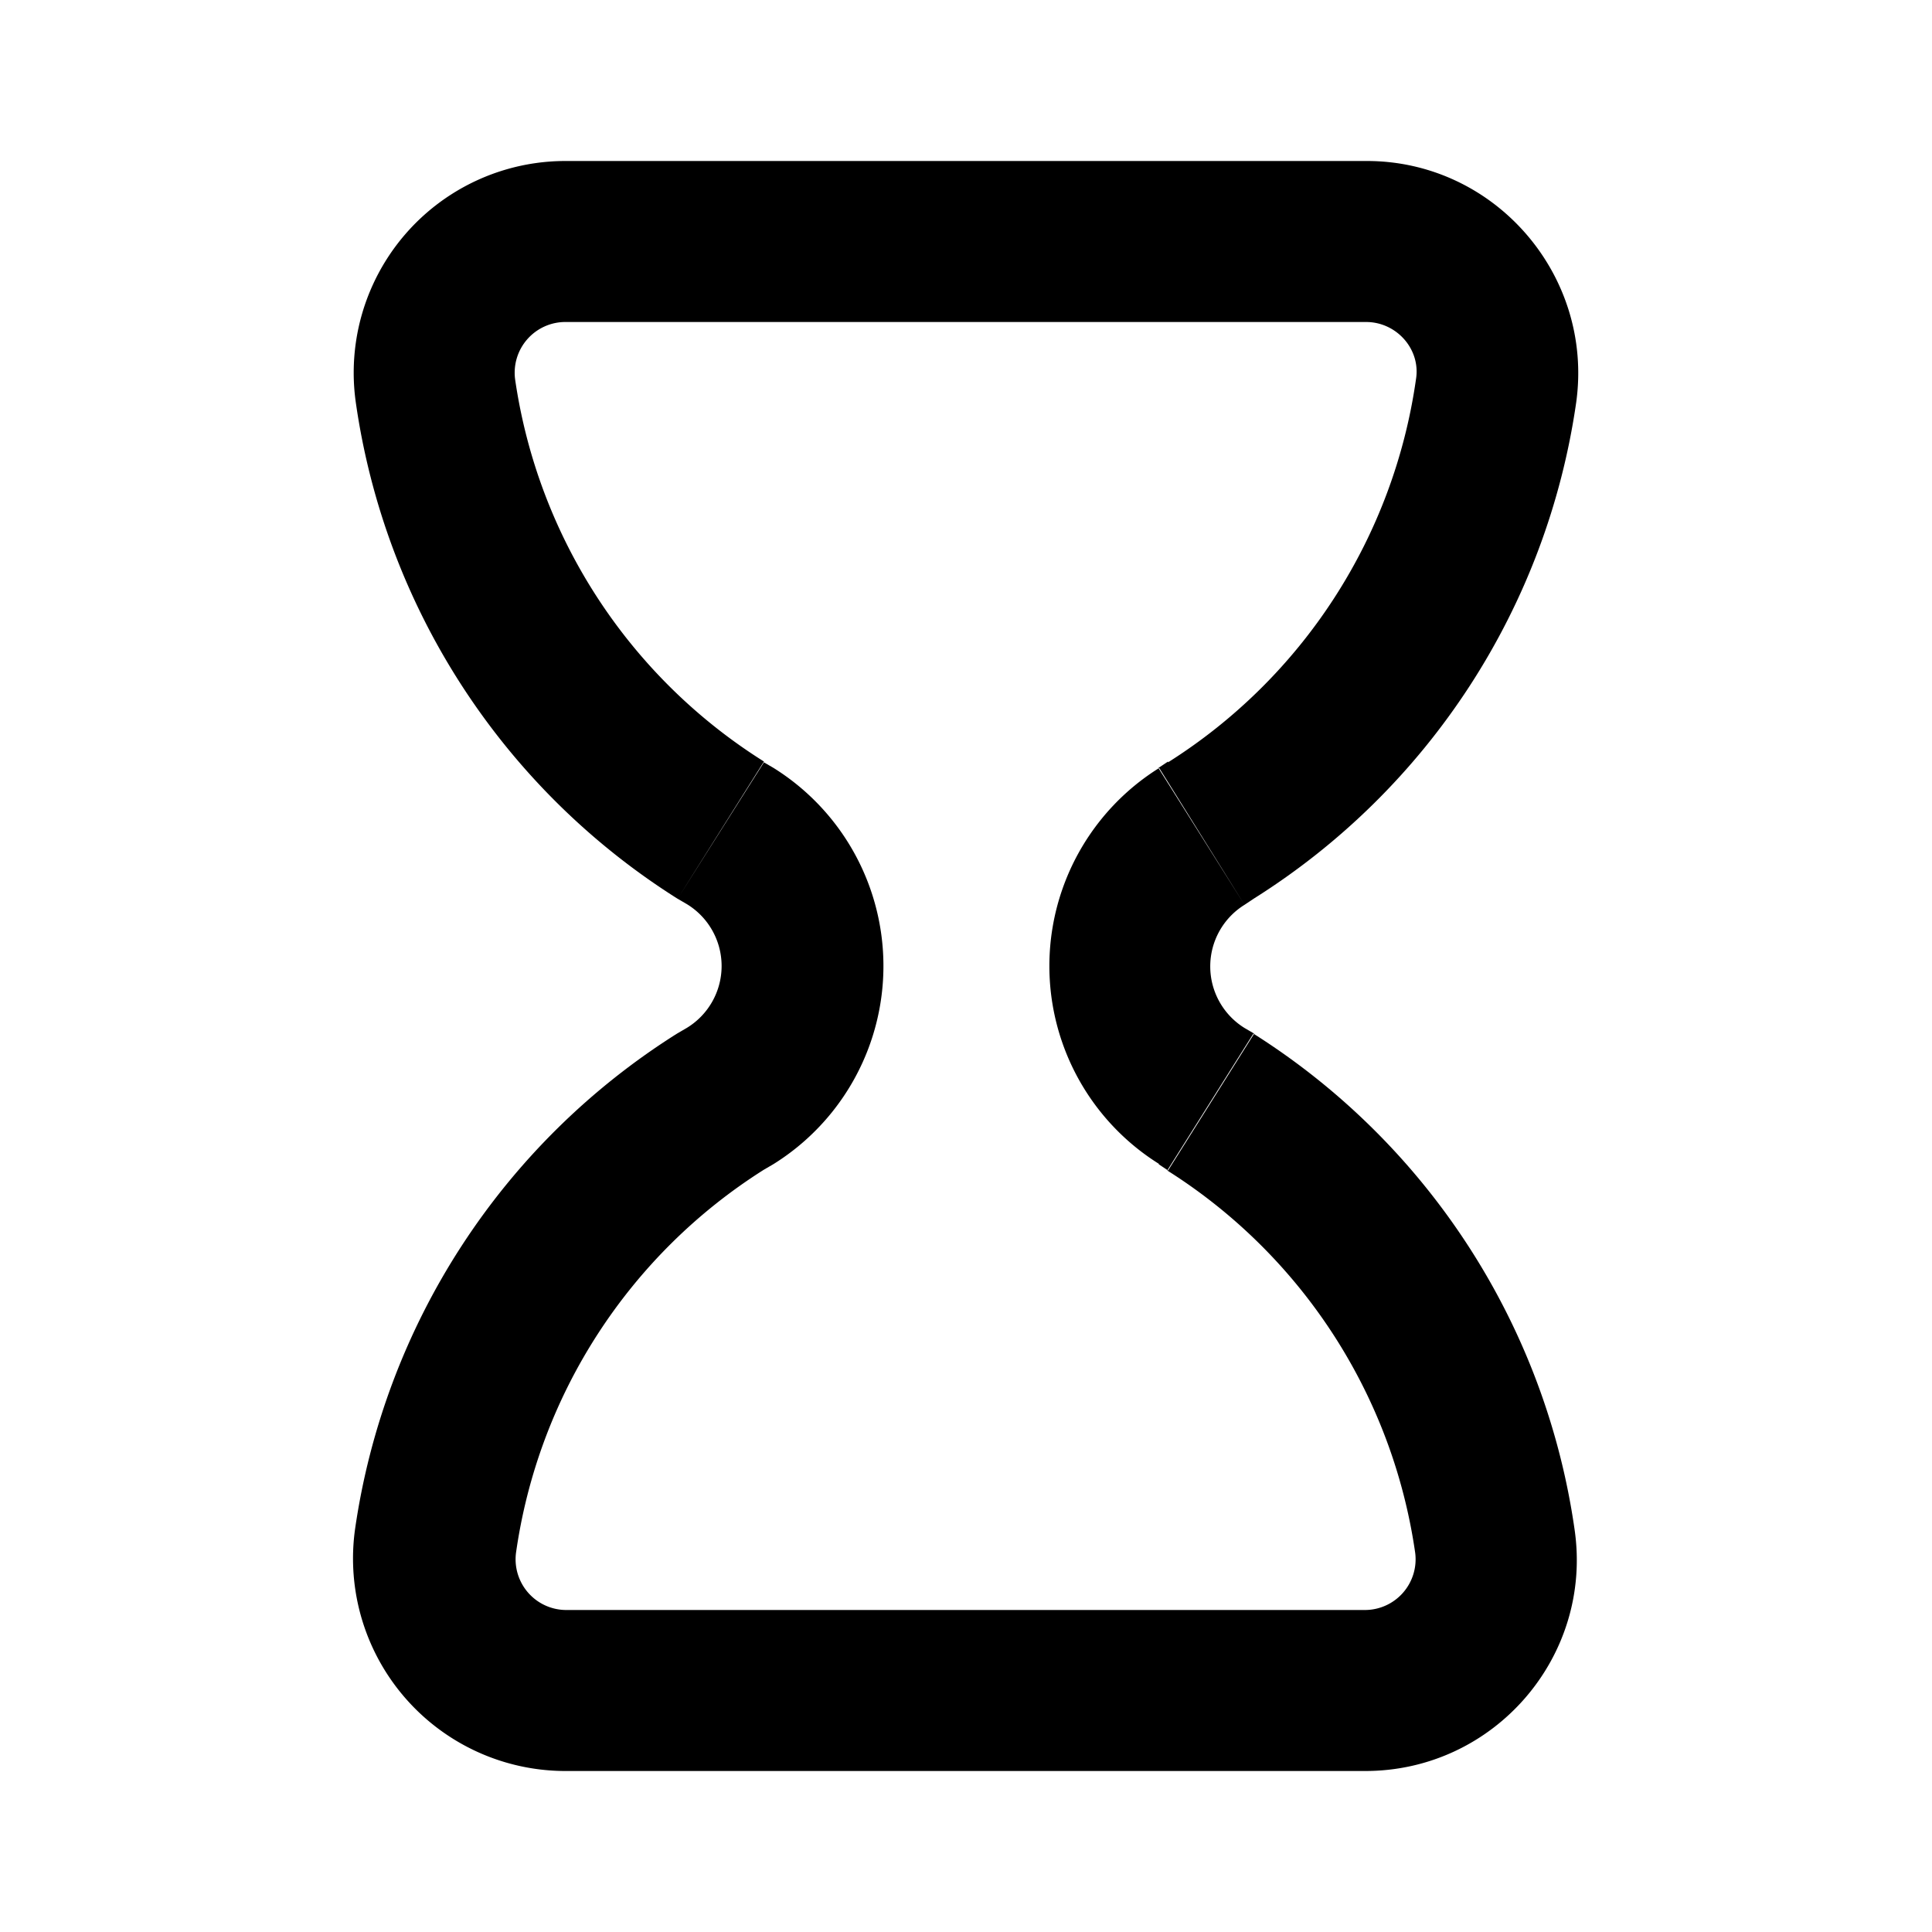 <svg xmlns="http://www.w3.org/2000/svg" viewBox="0 0 24 24" fill="currentColor"><path fill-rule="evenodd" d="M14.4 14.46a2.9 2.9 0 0 1 0-4.92l1.06 1.7a.9.9 0 0 0 0 1.53l.12.07-1.07 1.7-.12-.08Zm.11-5-.12.08 1.07 1.7.12-.08a8.75 8.75 0 0 0 4-6.16c.22-1.58-1.01-3-2.6-3H7.02a2.63 2.63 0 0 0-2.6 3 8.75 8.75 0 0 0 3.99 6.16l.12.07a.9.9 0 0 1 0 1.54l-.12.07a8.75 8.75 0 0 0-4 6.16 2.64 2.64 0 0 0 2.6 3h9.95c1.6 0 2.83-1.42 2.6-3a8.75 8.75 0 0 0-3.99-6.16l-1.07 1.7a6.75 6.75 0 0 1 3.08 4.75.63.63 0 0 1-.62.71H7.03a.63.63 0 0 1-.62-.71 6.75 6.75 0 0 1 3.08-4.76l.12-.07a2.9 2.9 0 0 0 0-4.92l-.12-.07-1.07 1.69 1.07-1.7A6.75 6.75 0 0 1 6.4 4.72.63.63 0 0 1 7.03 4h9.94c.38 0 .68.34.62.71l1.98.29-1.98-.29a6.75 6.75 0 0 1-3.08 4.76Z"/></svg>
